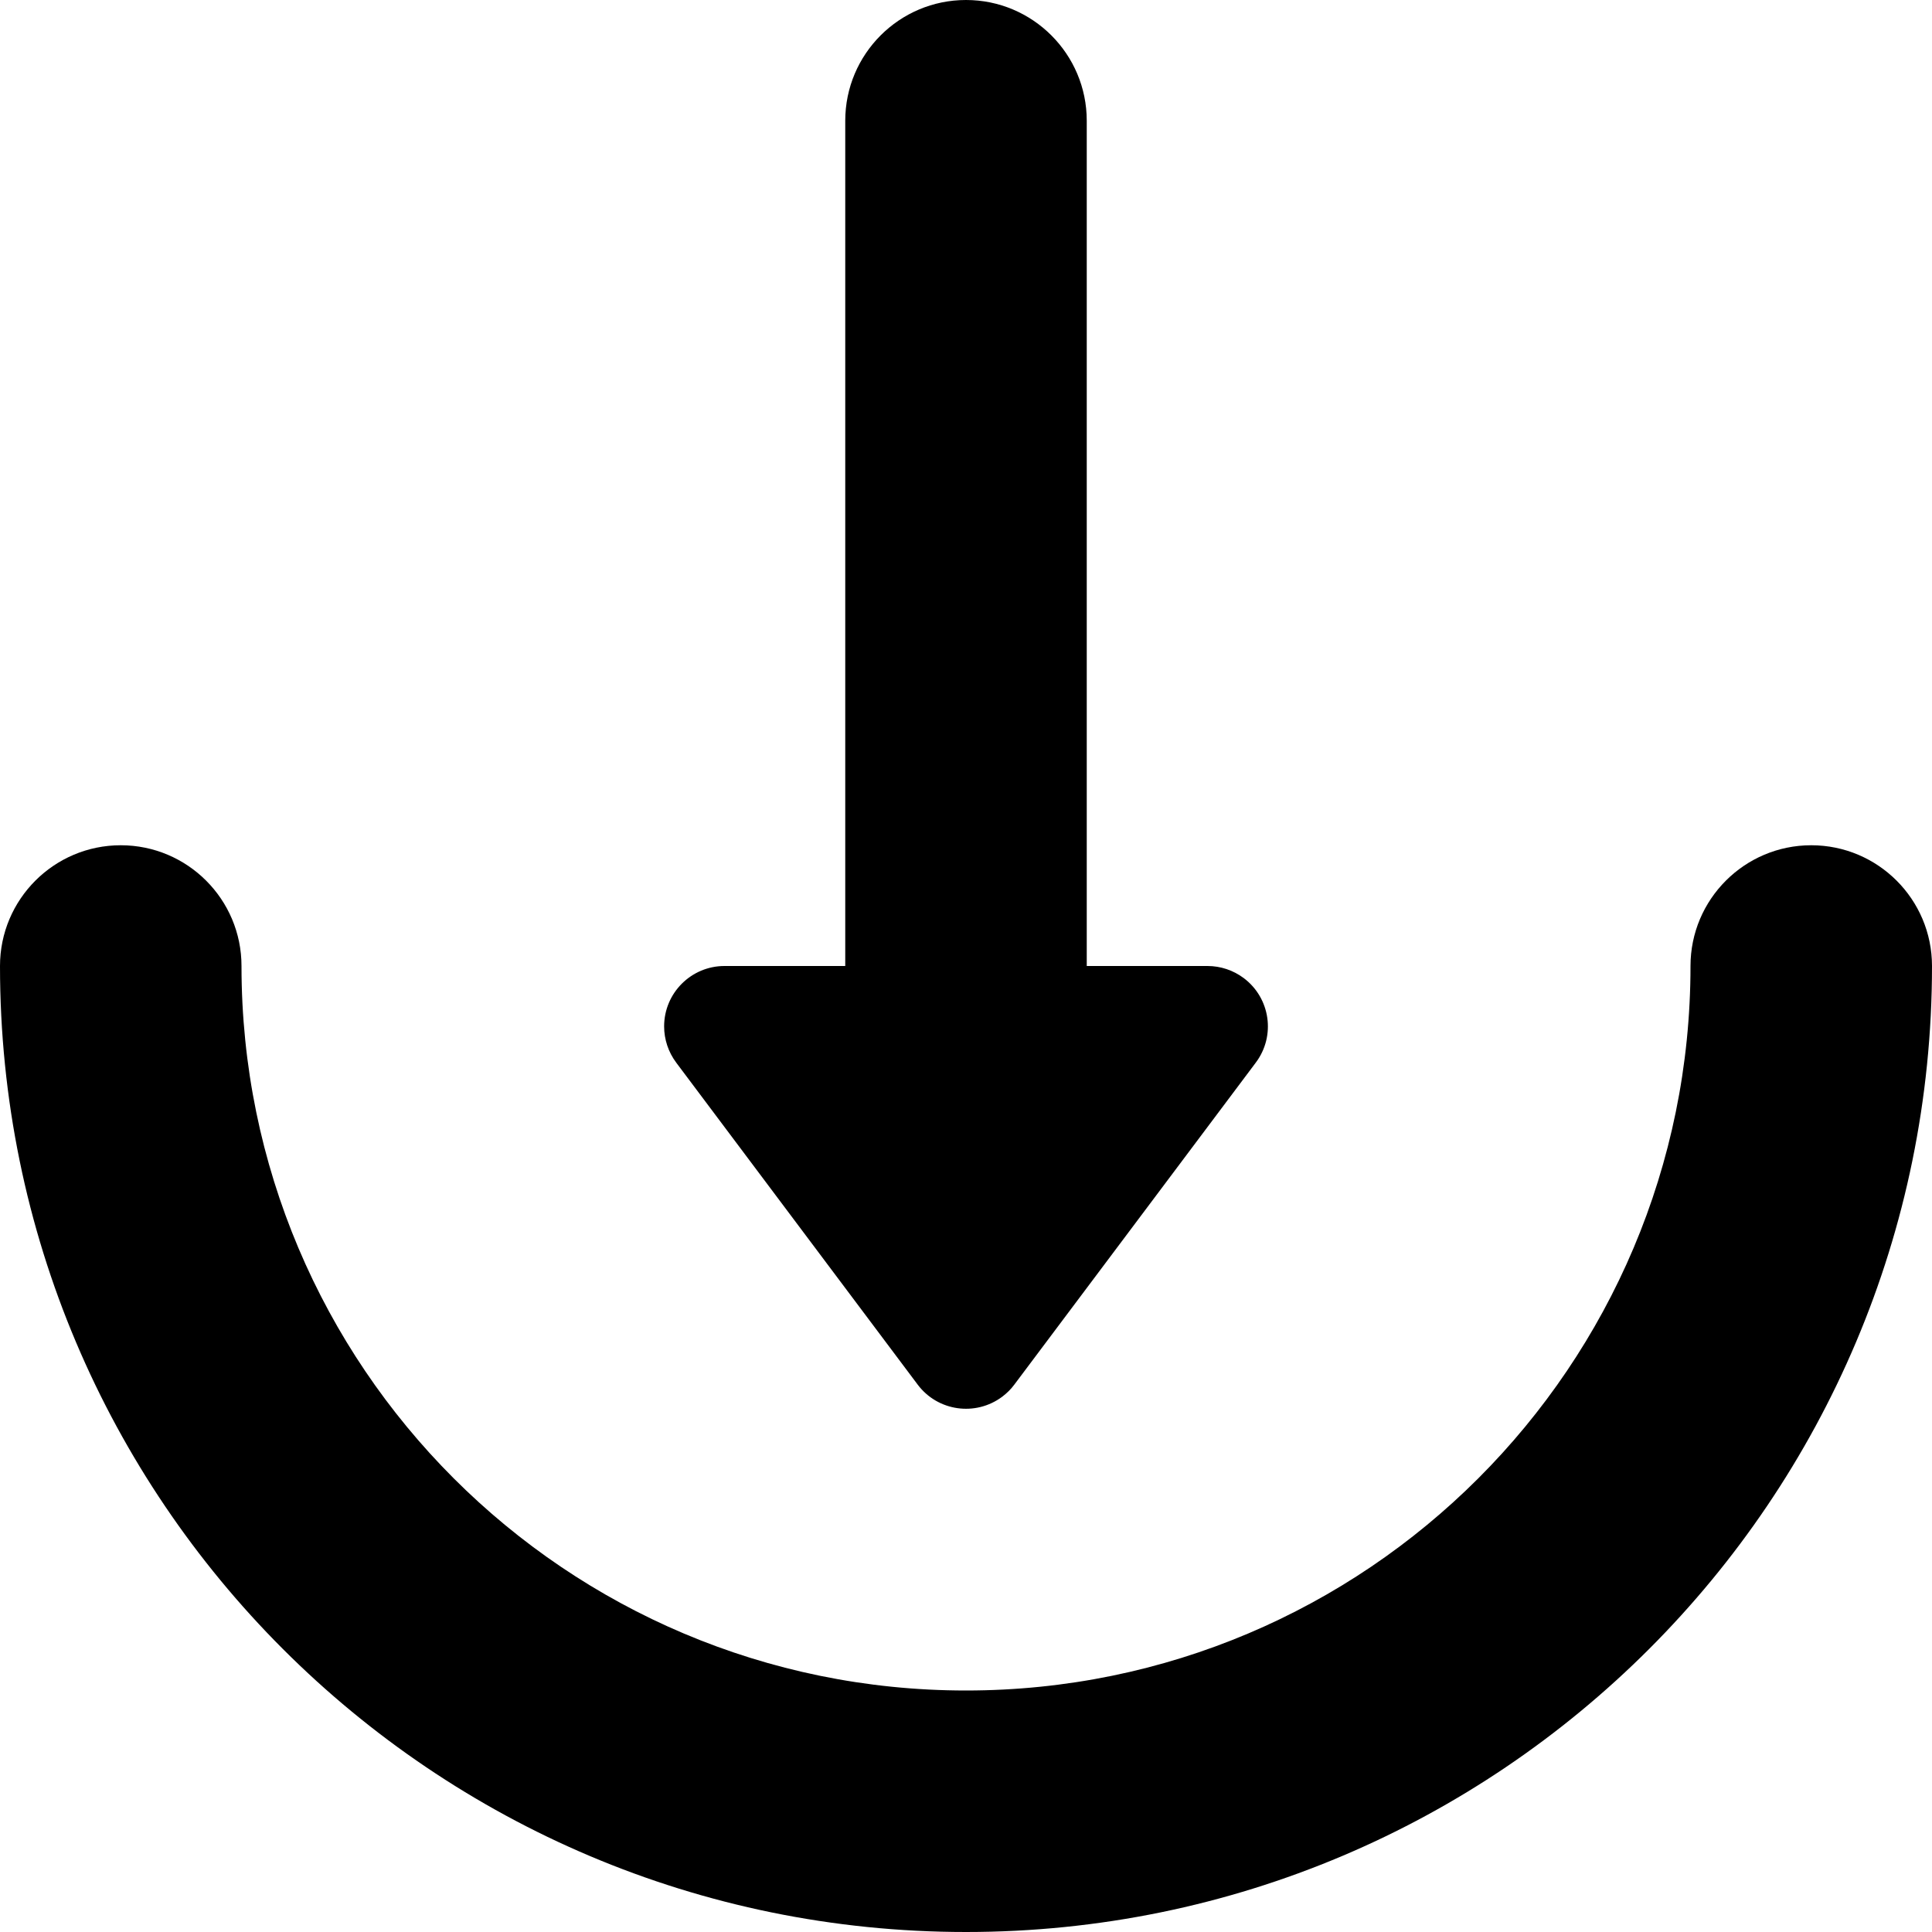 <svg xmlns="http://www.w3.org/2000/svg" width="16" height="16" viewBox="0 0 16 16">
  <path fill="#000000" d="M9,8 L10,8 C10.108,8 10.213,8.035 10.3,8.1 C10.521,8.266 10.566,8.579 10.4,8.8 L8.4,11.467 C8.372,11.505 8.338,11.538 8.3,11.567 C8.079,11.732 7.766,11.688 7.6,11.467 L5.6,8.8 C5.535,8.713 5.5,8.608 5.5,8.5 C5.5,8.224 5.724,8 6,8 L7,8 L7,1 C7,0.448 7.448,-4.60838236e-14 8,-4.61852778e-14 C8.552,-4.6286732e-14 9,0.448 9,1 L9,8 L9,8 Z M0,8 C0,7.448 0.448,7 1,7 C1.552,7 2,7.448 2,8 C2,11.314 4.686,14 8,14 C11.314,14 14,11.314 14,8 C14,7.448 14.448,7 15,7 C15.552,7 16,7.448 16,8 C16,12.418 12.418,16 8,16 C3.582,16 0,12.418 0,8 Z"/>
</svg>
